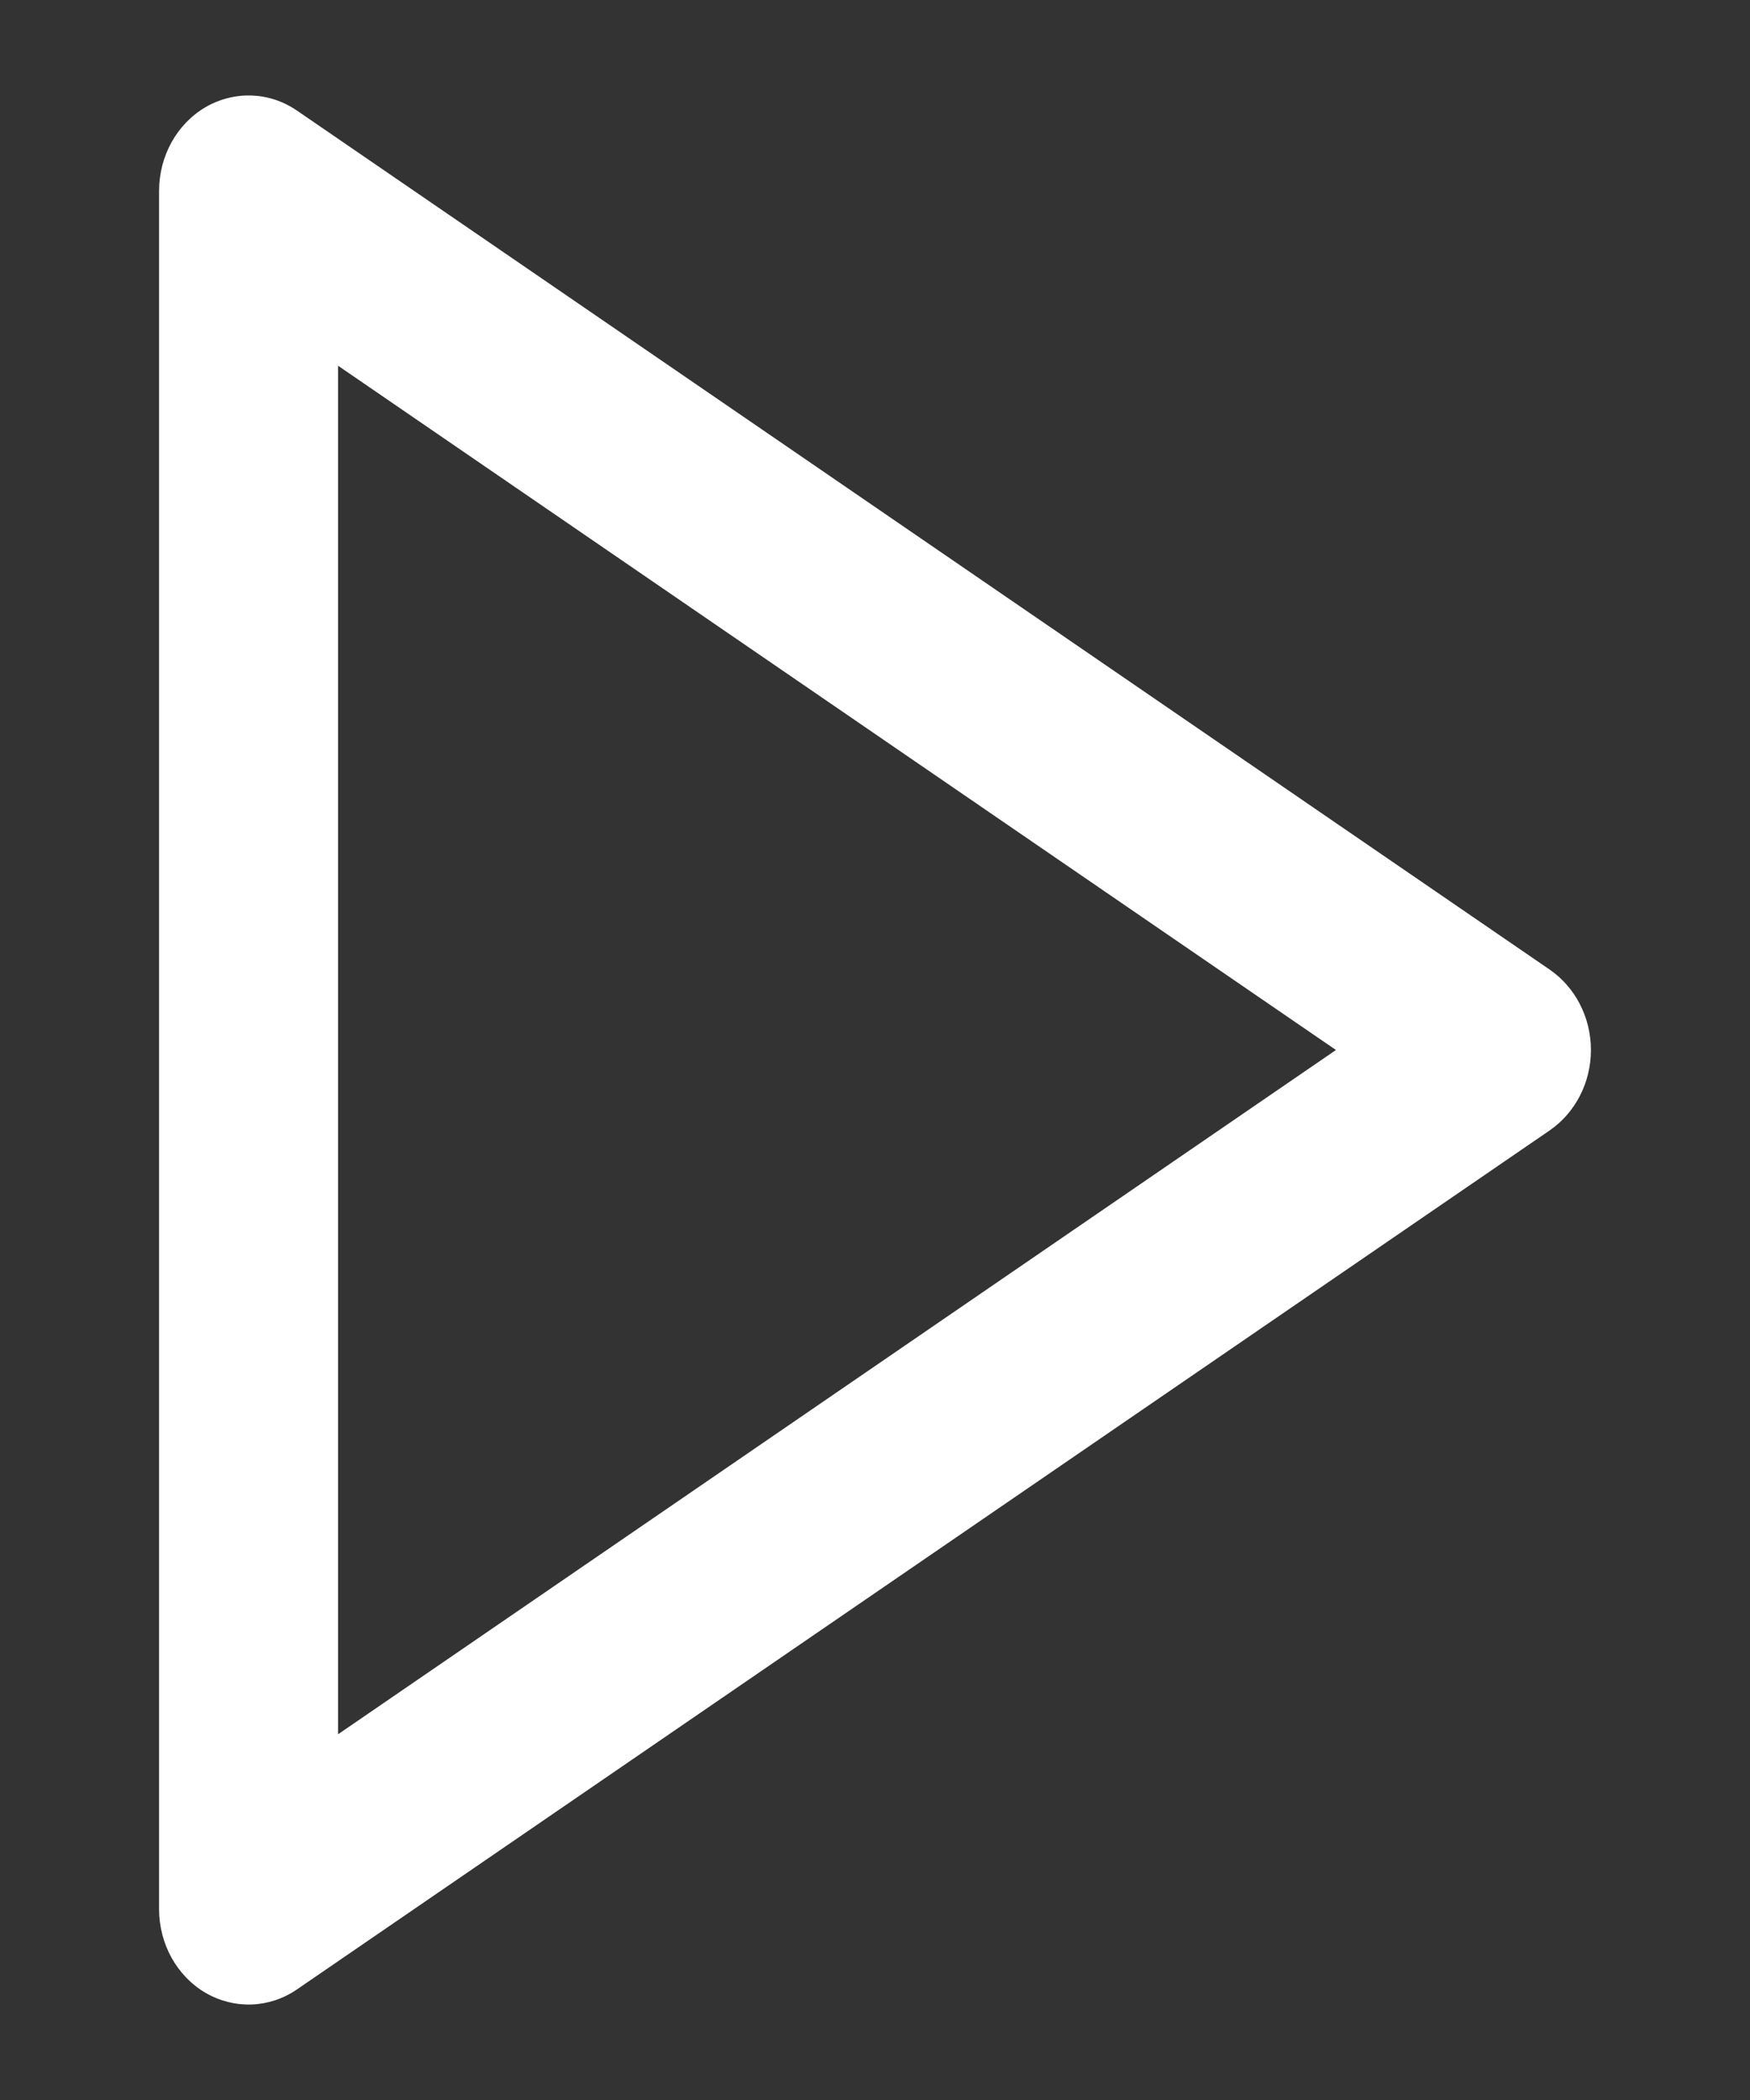 <svg width="10" height="12" viewBox="0 0 10 12" fill="none" xmlns="http://www.w3.org/2000/svg">
<rect x="0" y="0" width="10" height="12" fill="#333333" stroke="none"/>
<path d="M1.175 0.612C1.34 0.517 1.54 0.524 1.697 0.632L8.856 5.541C9.002 5.642 9.091 5.814 9.091 6C9.091 6.186 9.002 6.358 8.856 6.459L1.697 11.368C1.54 11.476 1.34 11.483 1.175 11.388C1.011 11.292 0.909 11.109 0.909 10.909V1.091C0.909 0.891 1.011 0.708 1.175 0.612ZM1.932 2.09V9.91L7.634 6L1.932 2.09Z" fill="white"/>
</svg>
